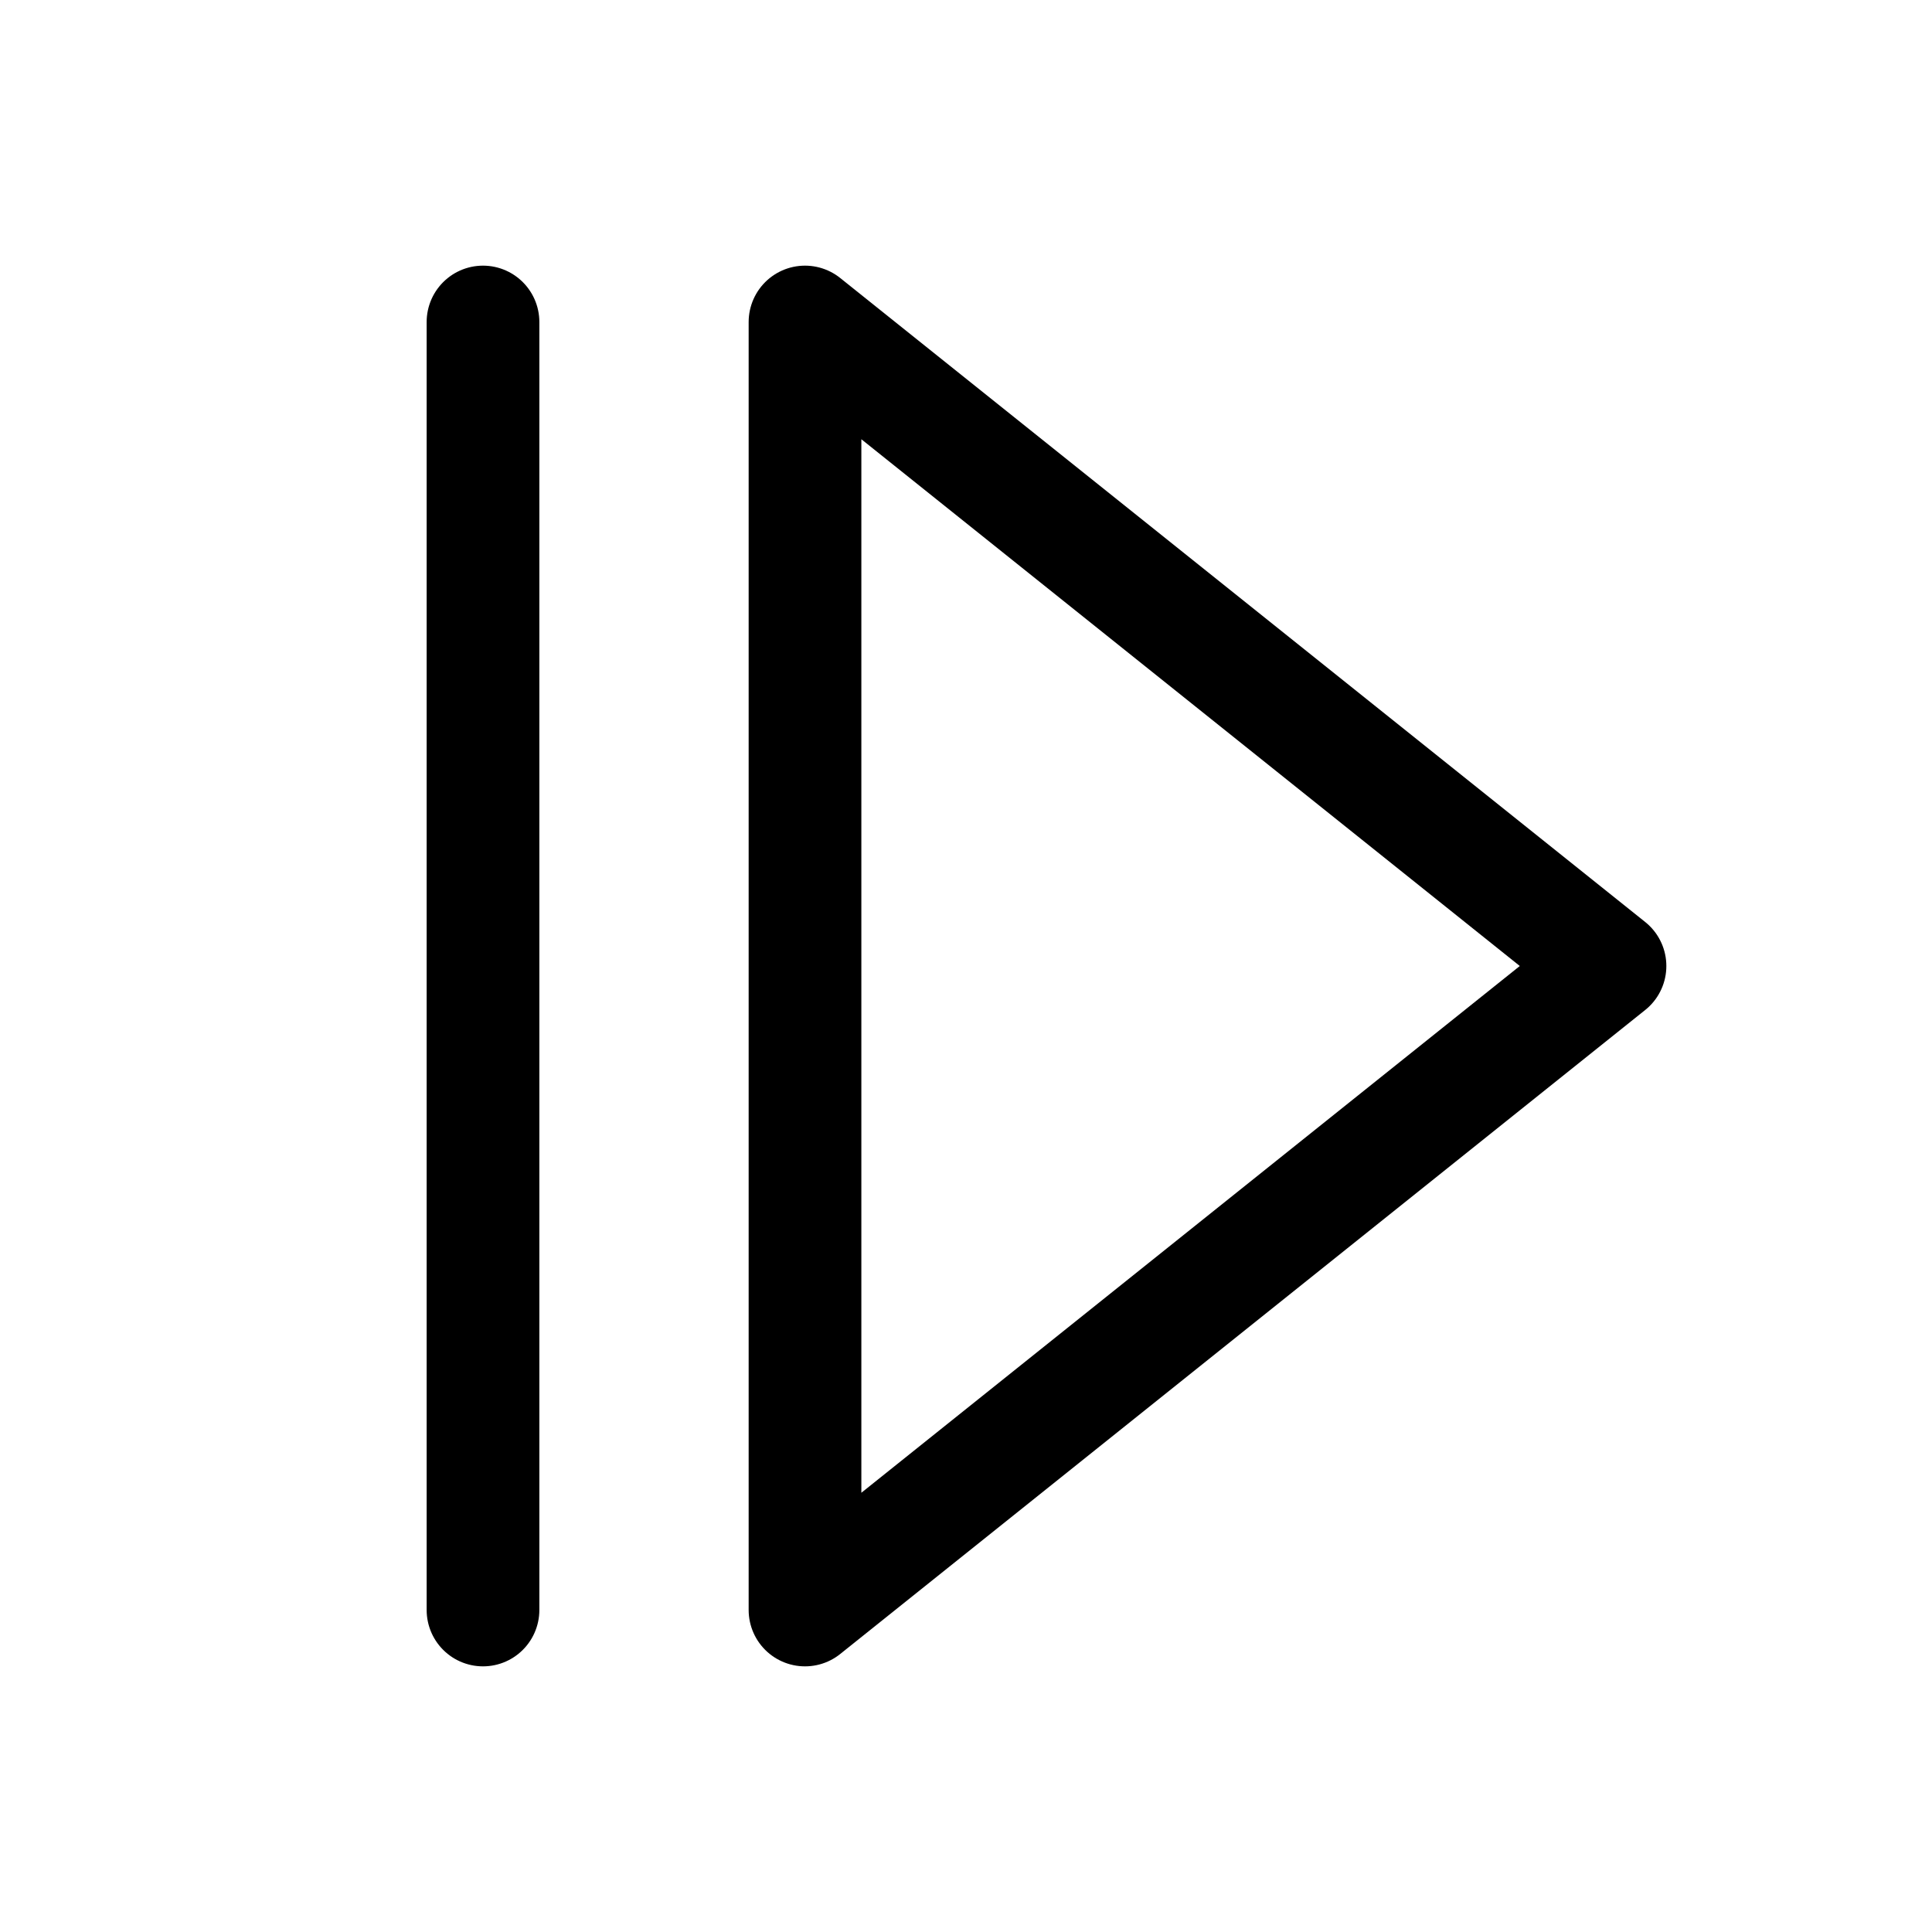 <svg
  xmlns="http://www.w3.org/2000/svg"
  width="24"
  height="24"
  viewBox="0 0 24 24"
  fill="none"
  stroke="currentColor"
  stroke-width="1.4"
  stroke-linecap="round"
  stroke-linejoin="round"
>
  <line x1="6" x2="6" y1="4" y2="20"  vector-effect="non-scaling-stroke"/>
  <polygon points="10,4 20,12 10,20"  vector-effect="non-scaling-stroke"/>
</svg>
